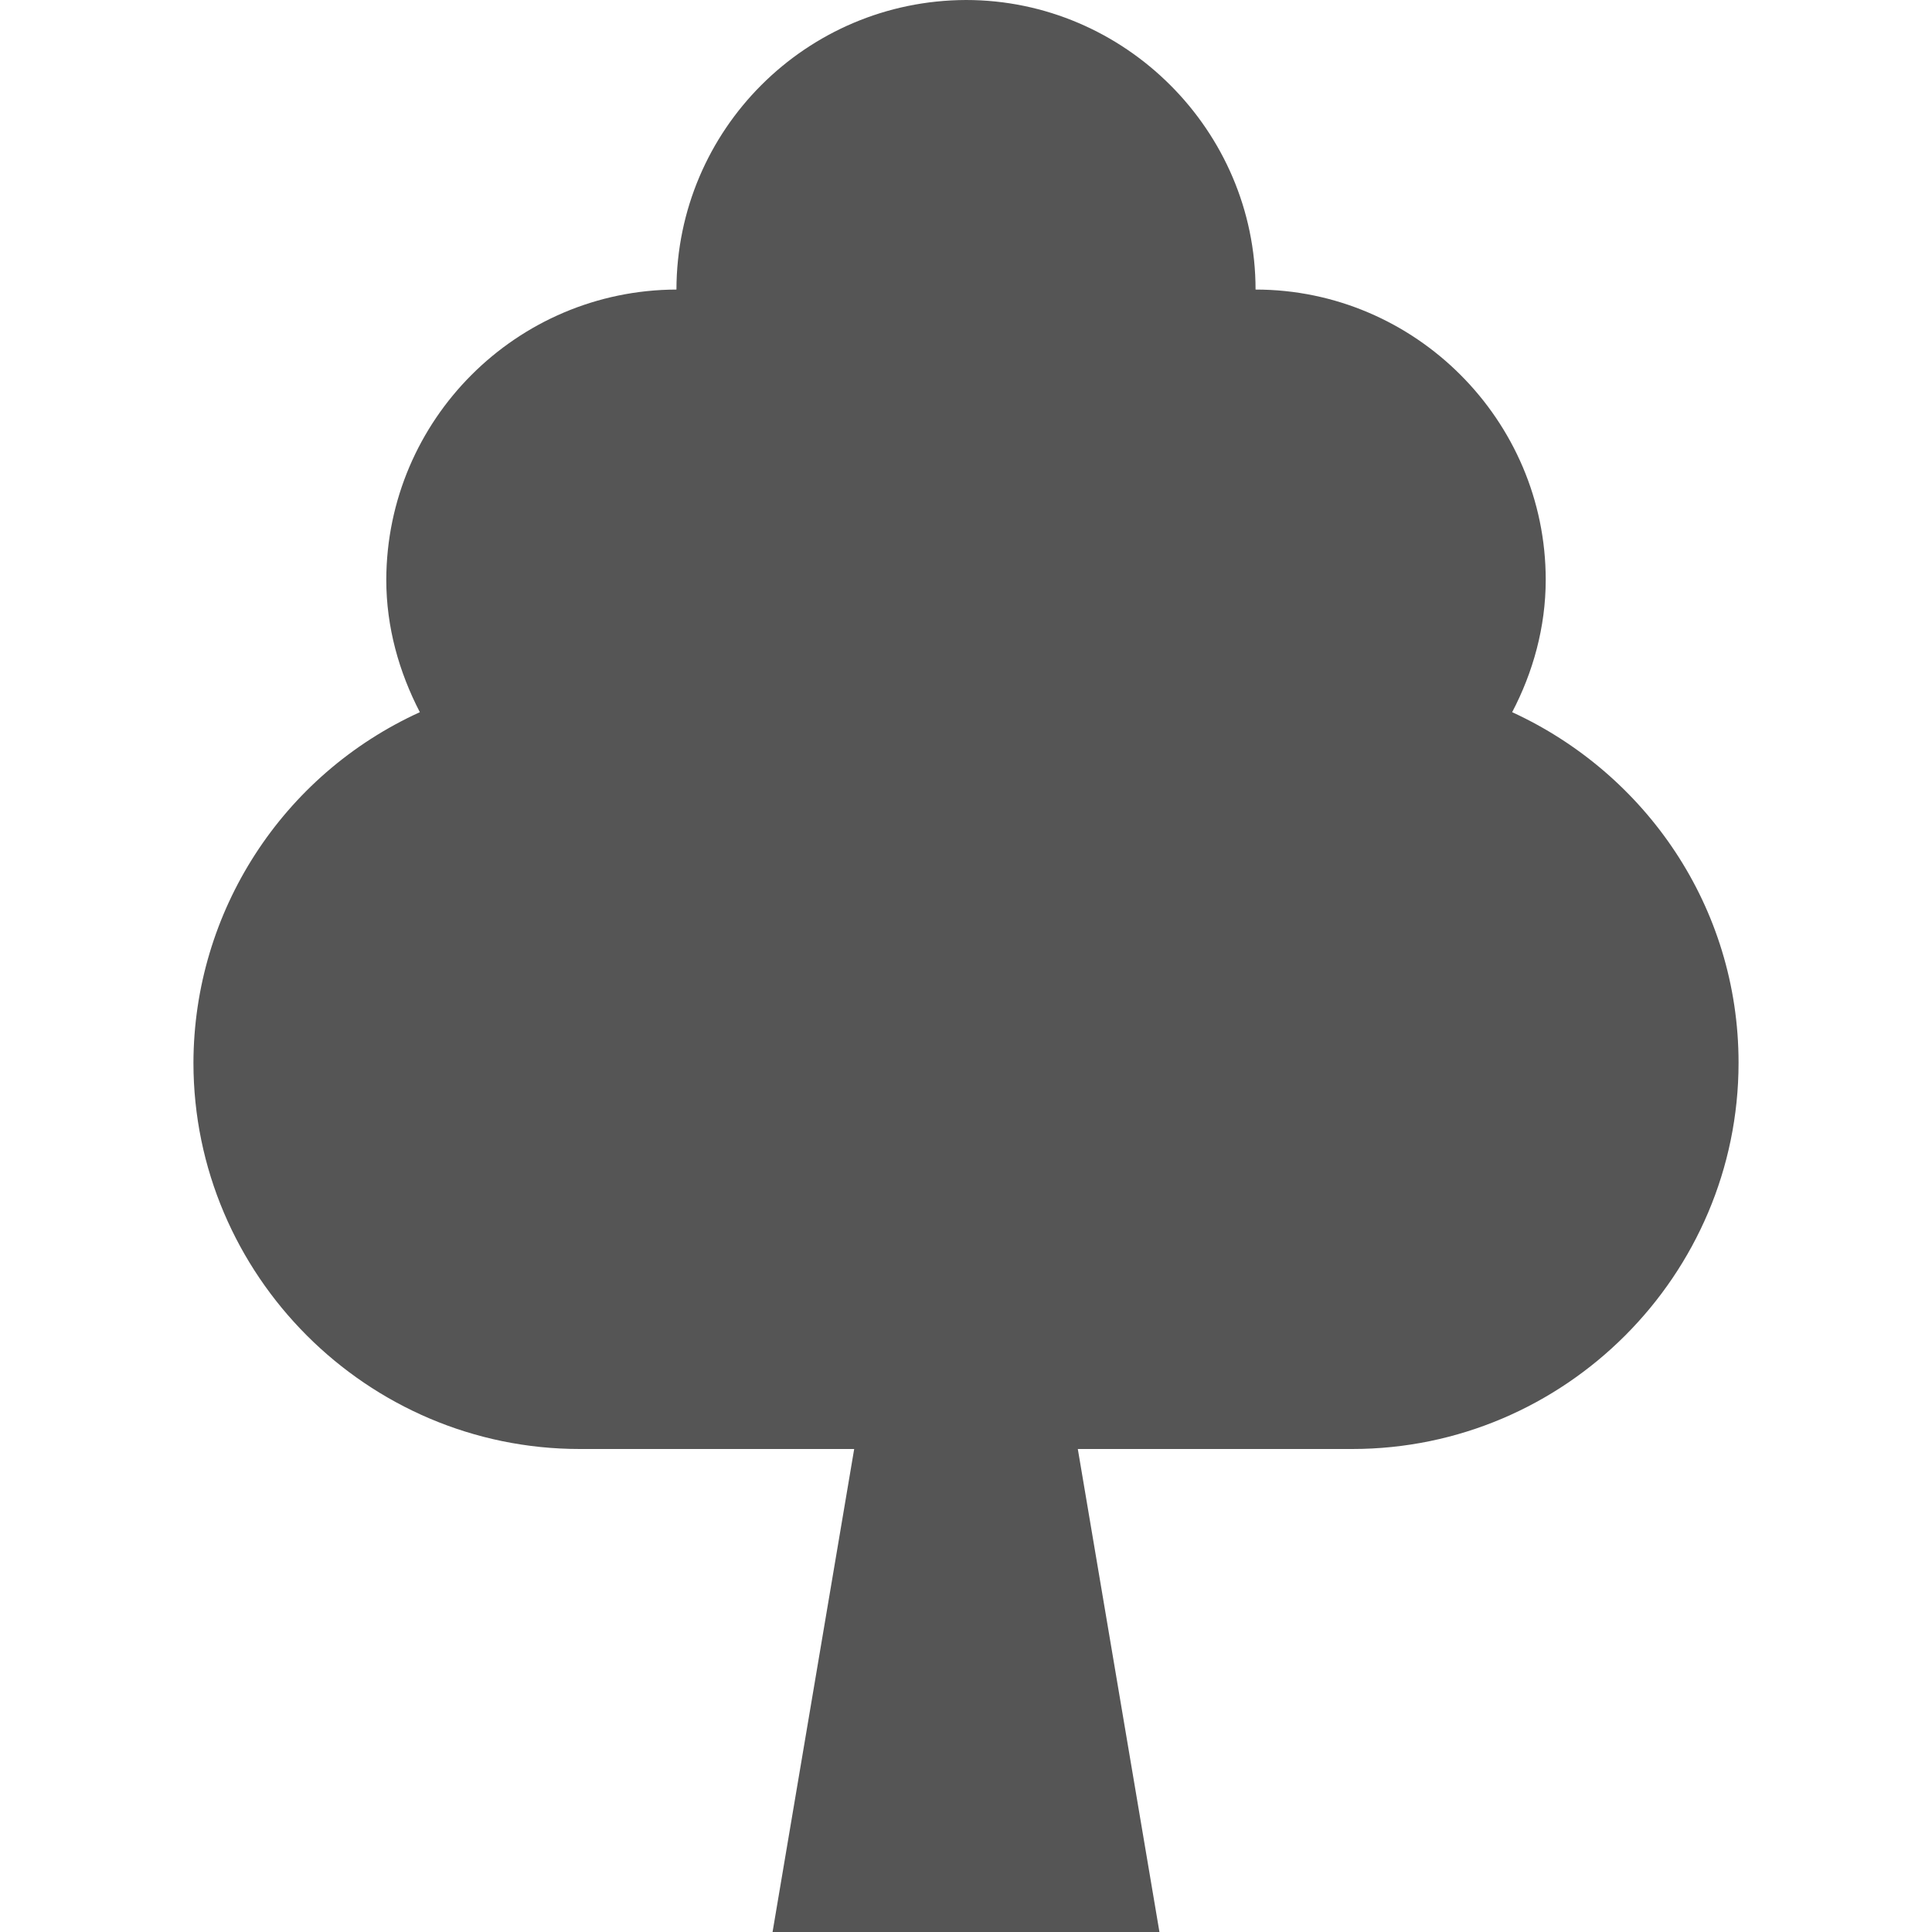 
<svg xmlns="http://www.w3.org/2000/svg" xmlns:xlink="http://www.w3.org/1999/xlink" width="16px" height="16px" viewBox="0 0 16 16" version="1.1">
<g id="surface1">
<path style=" stroke:none;fill-rule:nonzero;fill:#555555;fill-opacity:1;" d="M 8 0 C 6.676 0.004 5.605 1.074 5.602 2.398 C 4.277 2.402 3.203 3.477 3.199 4.801 C 3.199 5.195 3.305 5.566 3.477 5.898 C 2.336 6.418 1.605 7.551 1.602 8.801 C 1.602 10.559 3.039 12 4.801 12 L 7.074 12 L 6.398 16 L 9.602 16 L 8.926 12 L 11.199 12 C 12.961 12 14.398 10.559 14.398 8.801 C 14.398 7.512 13.629 6.406 12.523 5.898 C 12.695 5.57 12.801 5.195 12.801 4.801 C 12.801 3.48 11.719 2.398 10.398 2.398 C 10.398 1.082 9.316 0 8 0 Z M 8 0 "/>
</g>
</svg>
